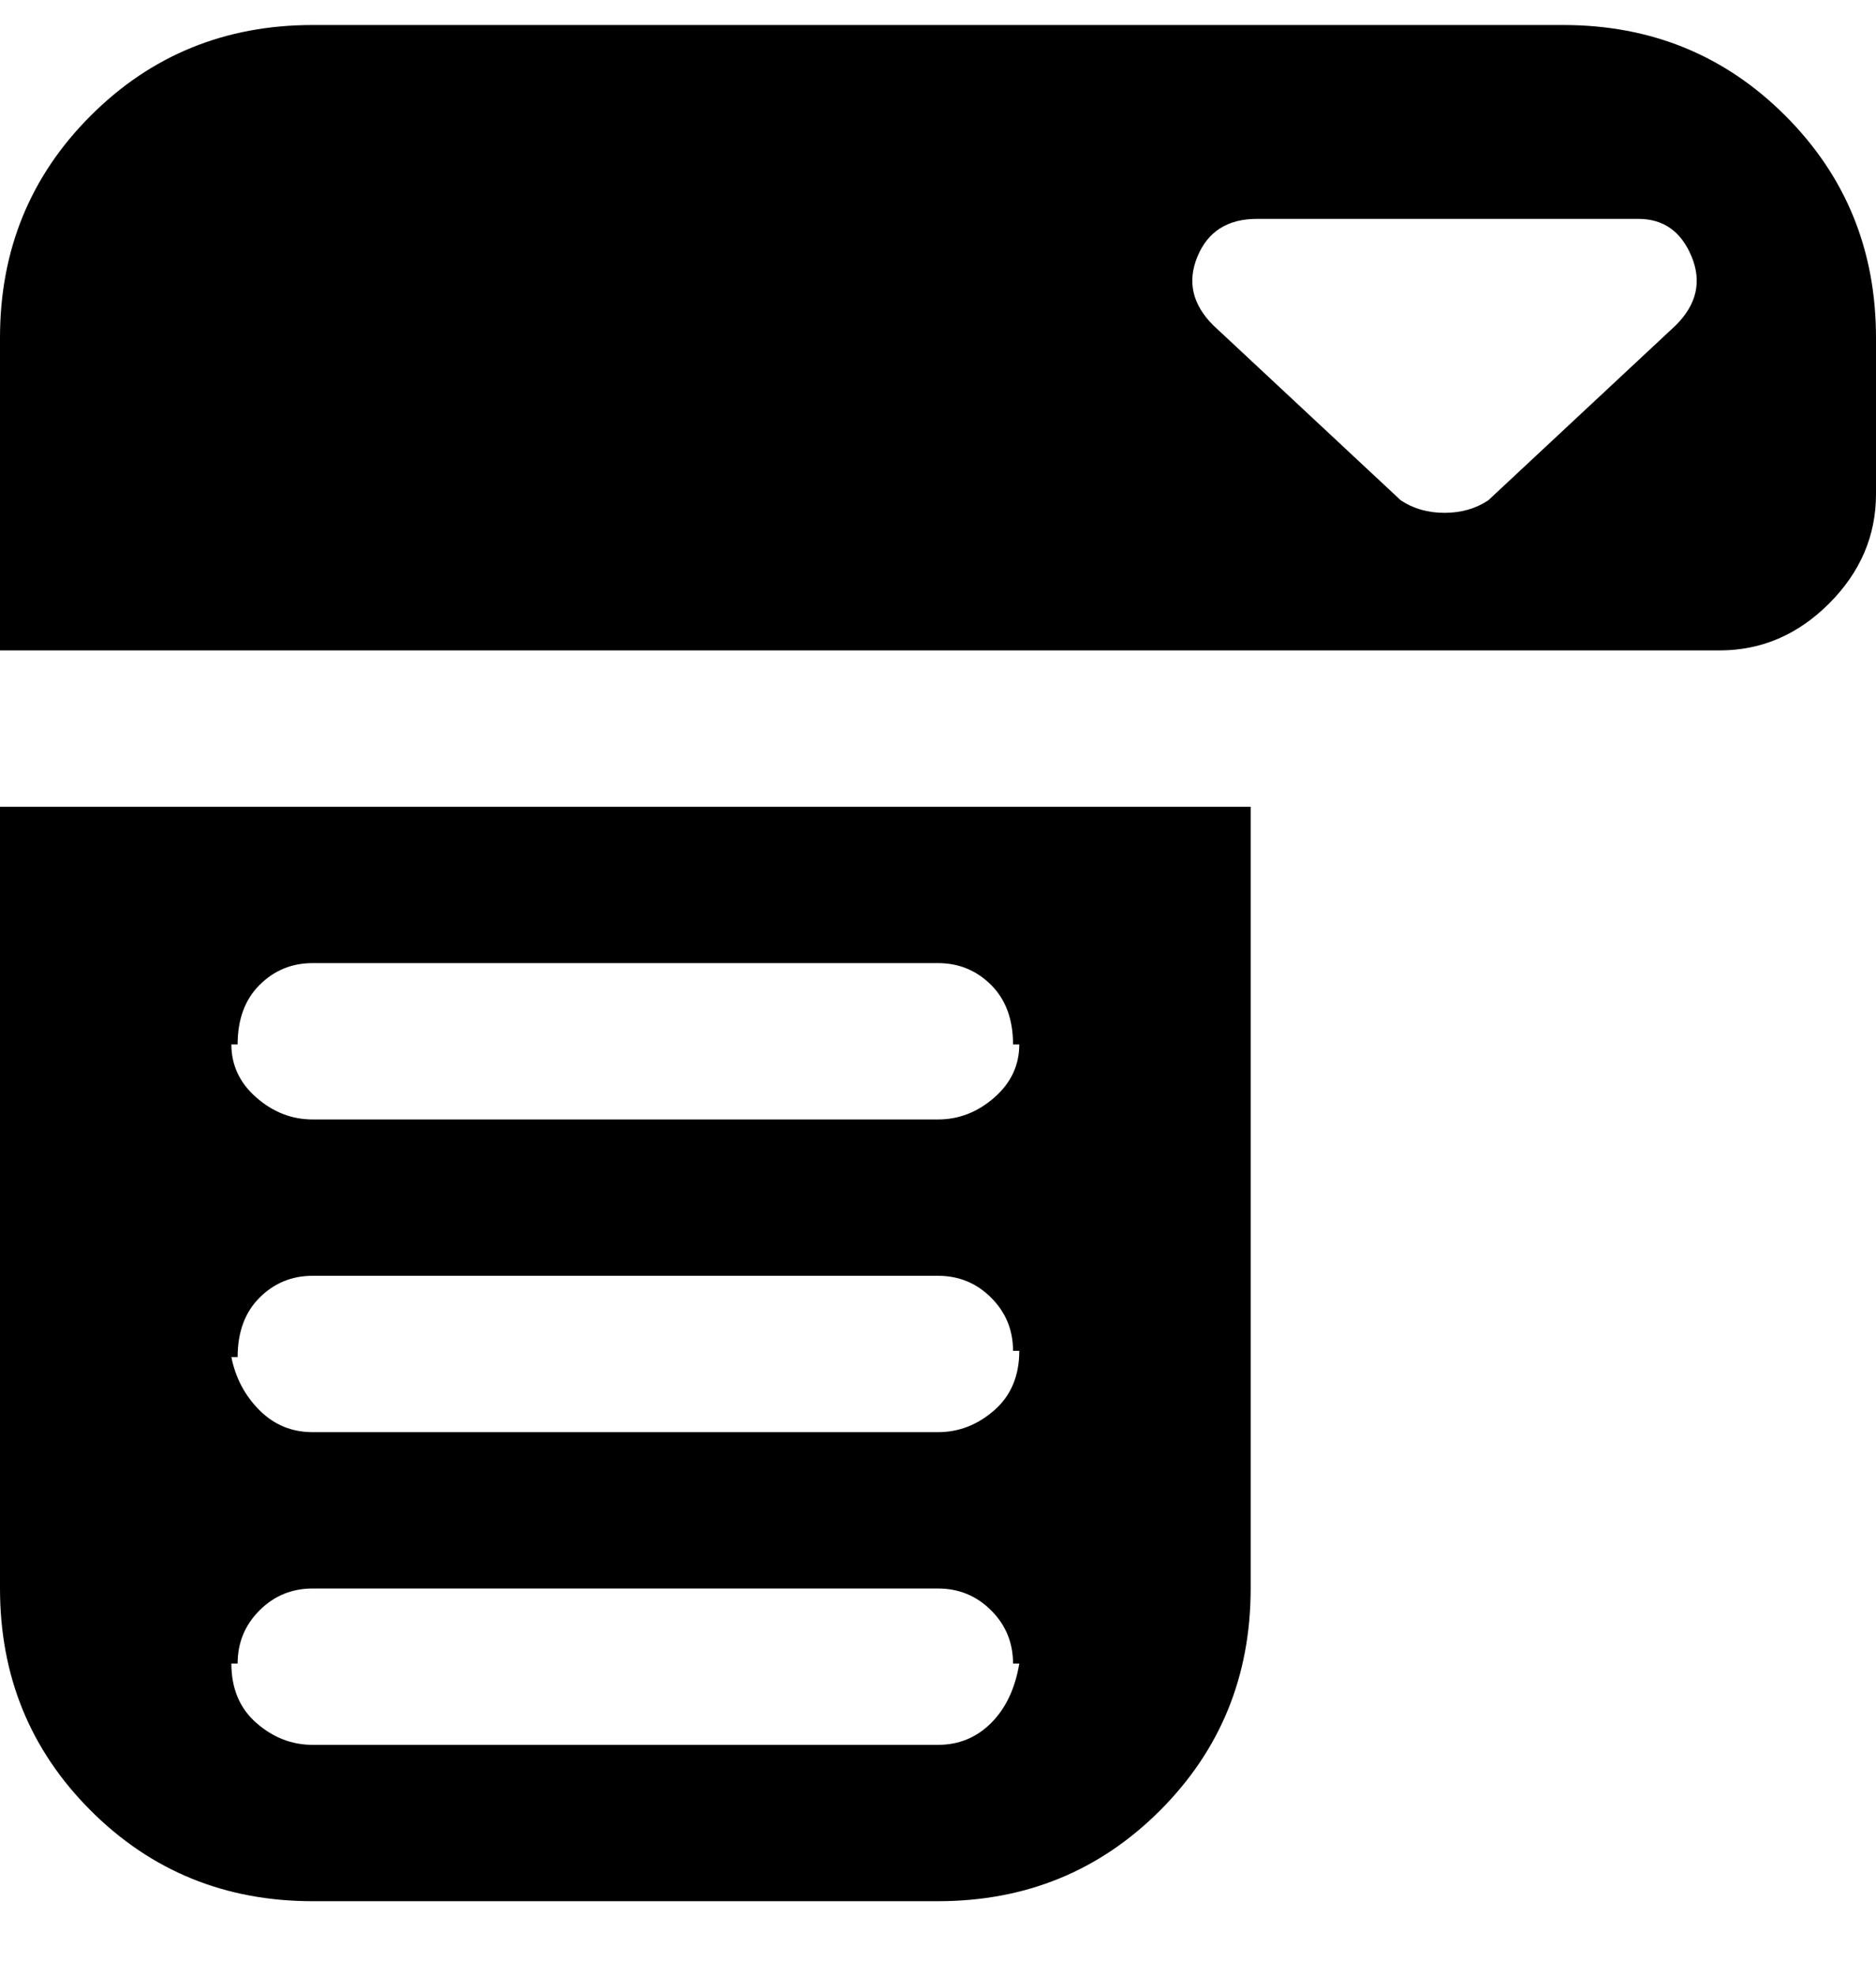 <svg viewBox="0 0 300 316" xmlns="http://www.w3.org/2000/svg"><path d="M250 4H50Q29 4 14.5 18.5T0 54v50h275q10 0 17.5-7.5T300 79V54q0-21-14.5-35.5T250 4zm18 48l-30 28q-3 2-7 2t-7-2l-30-28q-5-5-2.5-11t9.5-6h61q6 0 8.5 6T268 52zM50 304h100q21 0 35.5-14.5T200 254V129H0v125q0 21 14.5 35.5T50 304zm0-150h100q5 0 8.5 3.5t3.5 9.5h1q0 5-4 8.5t-9 3.5H50q-5 0-9-3.5t-4-8.5h1q0-6 3.5-9.5T50 154zm0 50h100q5 0 8.5 3.5t3.5 8.5h1q0 6-4 9.5t-9 3.5H50q-5 0-8.5-3.5T37 217h1q0-6 3.5-9.5T50 204zm0 50h100q5 0 8.5 3.5t3.5 8.5h1q-1 6-4.5 9.5T150 279H50q-5 0-9-3.5t-4-9.5h1q0-5 3.5-8.5T50 254z"/></svg>